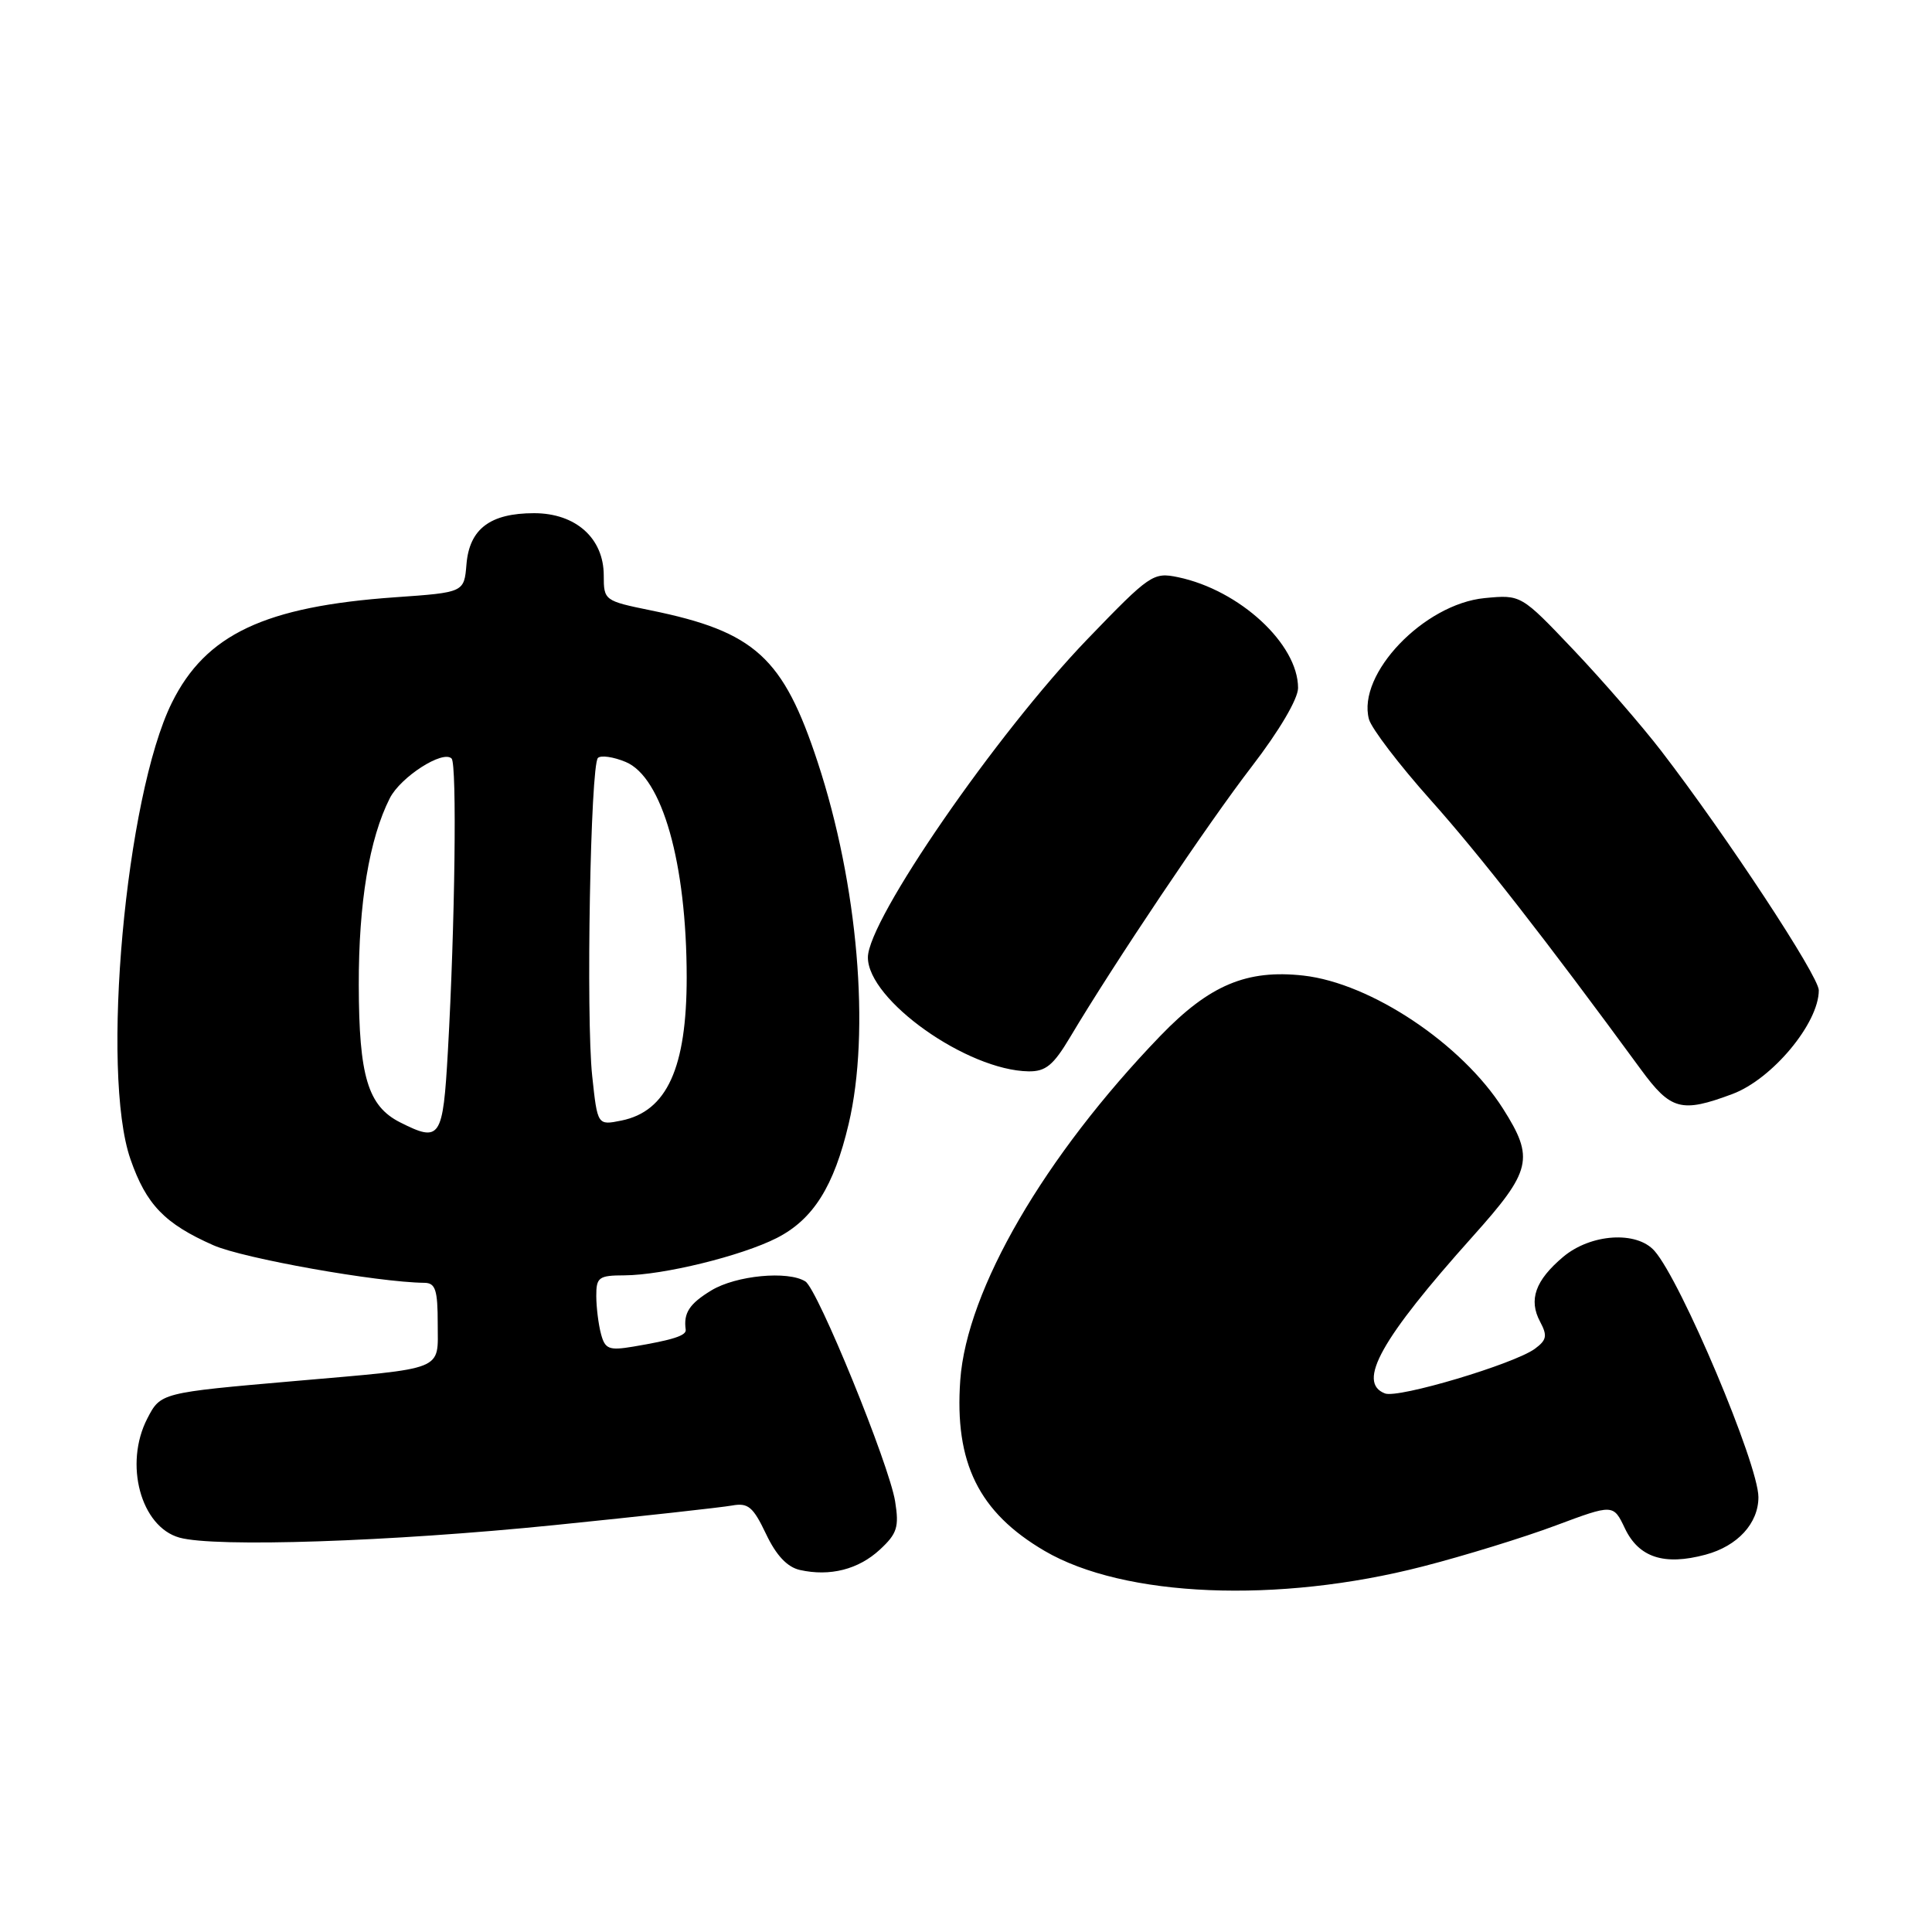 <?xml version="1.0" encoding="UTF-8" standalone="no"?>
<!DOCTYPE svg PUBLIC "-//W3C//DTD SVG 1.1//EN" "http://www.w3.org/Graphics/SVG/1.1/DTD/svg11.dtd" >
<svg xmlns="http://www.w3.org/2000/svg" xmlns:xlink="http://www.w3.org/1999/xlink" version="1.1" viewBox="0 0 256 256">
 <g >
 <path fill="currentColor"
d=" M 188.50 207.57 C 194.00 206.16 201.94 203.71 206.13 202.14 C 213.77 199.29 213.77 199.29 215.31 202.52 C 217.15 206.38 220.51 207.48 226.00 206.00 C 230.24 204.86 233.00 201.85 233.00 198.38 C 233.00 194.04 222.75 169.74 219.23 165.75 C 216.87 163.07 210.79 163.47 207.13 166.54 C 203.43 169.66 202.52 172.23 204.07 175.13 C 205.06 176.99 204.95 177.56 203.38 178.72 C 200.61 180.74 185.28 185.32 183.52 184.64 C 179.75 183.20 182.98 177.42 195.14 163.84 C 202.96 155.11 203.34 153.50 199.16 146.91 C 193.71 138.32 181.66 130.28 172.72 129.27 C 165.21 128.43 160.25 130.52 153.75 137.26 C 138.37 153.22 128.10 170.90 127.24 182.88 C 126.46 193.84 129.69 200.39 138.41 205.50 C 148.92 211.66 169.33 212.51 188.50 207.57 Z  M 116.59 205.33 C 118.88 203.21 119.15 202.34 118.61 198.95 C 117.82 194.03 108.36 170.85 106.72 169.80 C 104.42 168.34 97.52 169.00 94.25 170.99 C 91.34 172.76 90.55 173.98 90.86 176.19 C 90.97 176.97 89.17 177.55 83.87 178.44 C 80.69 178.97 80.17 178.76 79.64 176.77 C 79.30 175.52 79.02 173.26 79.01 171.75 C 79.00 169.24 79.33 169.00 82.75 168.99 C 87.89 168.96 98.25 166.42 102.93 164.04 C 107.75 161.58 110.50 157.21 112.45 148.93 C 115.35 136.67 113.68 117.19 108.35 101.00 C 103.78 87.10 100.04 83.70 86.25 80.88 C 80.08 79.62 80.00 79.56 80.00 76.25 C 80.00 71.32 76.29 68.00 70.77 68.00 C 64.95 68.00 62.20 70.08 61.81 74.77 C 61.50 78.50 61.50 78.50 52.38 79.14 C 35.08 80.36 27.26 84.05 22.77 93.12 C 16.64 105.51 13.31 142.20 17.29 153.61 C 19.38 159.62 21.82 162.15 28.27 165.00 C 32.23 166.75 49.98 169.91 56.25 169.98 C 57.70 170.00 58.00 170.93 58.00 175.38 C 58.00 181.74 59.26 181.23 39.00 183.00 C 21.31 184.54 21.28 184.55 19.52 187.96 C 16.41 193.98 18.65 202.30 23.77 203.74 C 28.50 205.06 51.69 204.29 73.50 202.08 C 85.05 200.91 95.62 199.74 97.00 199.49 C 99.13 199.10 99.79 199.66 101.50 203.25 C 102.85 206.10 104.31 207.65 105.99 208.03 C 109.98 208.92 113.75 207.96 116.59 205.33 Z  M 229.56 144.96 C 234.83 142.99 241.00 135.58 241.00 131.22 C 241.00 129.34 228.79 110.78 220.12 99.50 C 217.58 96.20 212.37 90.19 208.53 86.14 C 201.55 78.79 201.55 78.79 196.73 79.25 C 188.68 80.03 179.80 89.31 181.39 95.29 C 181.71 96.50 185.39 101.33 189.56 106.00 C 196.08 113.30 204.77 124.43 217.42 141.70 C 221.39 147.12 222.79 147.49 229.56 144.96 Z  M 141.79 137.44 C 147.60 127.68 160.05 109.12 165.88 101.55 C 169.51 96.83 172.00 92.60 172.00 91.16 C 172.00 85.34 164.26 78.19 156.09 76.48 C 152.80 75.80 152.38 76.09 144.09 84.69 C 132.03 97.22 115.00 121.91 115.00 126.86 C 115.00 132.51 128.14 141.83 136.29 141.96 C 138.56 141.99 139.58 141.15 141.79 137.44 Z  M 53.00 148.71 C 48.75 146.55 47.56 142.61 47.54 130.50 C 47.52 119.66 48.93 111.14 51.65 105.77 C 53.08 102.95 58.68 99.35 59.84 100.51 C 60.56 101.23 60.29 122.61 59.35 139.25 C 58.69 150.91 58.35 151.41 53.00 148.71 Z  M 78.47 142.58 C 77.63 134.76 78.24 101.43 79.23 100.43 C 79.62 100.05 81.27 100.28 82.90 100.96 C 87.75 102.97 90.98 114.36 90.99 129.50 C 90.99 141.50 88.37 147.26 82.34 148.48 C 79.17 149.12 79.17 149.12 78.47 142.58 Z "/>
</g>
</svg>